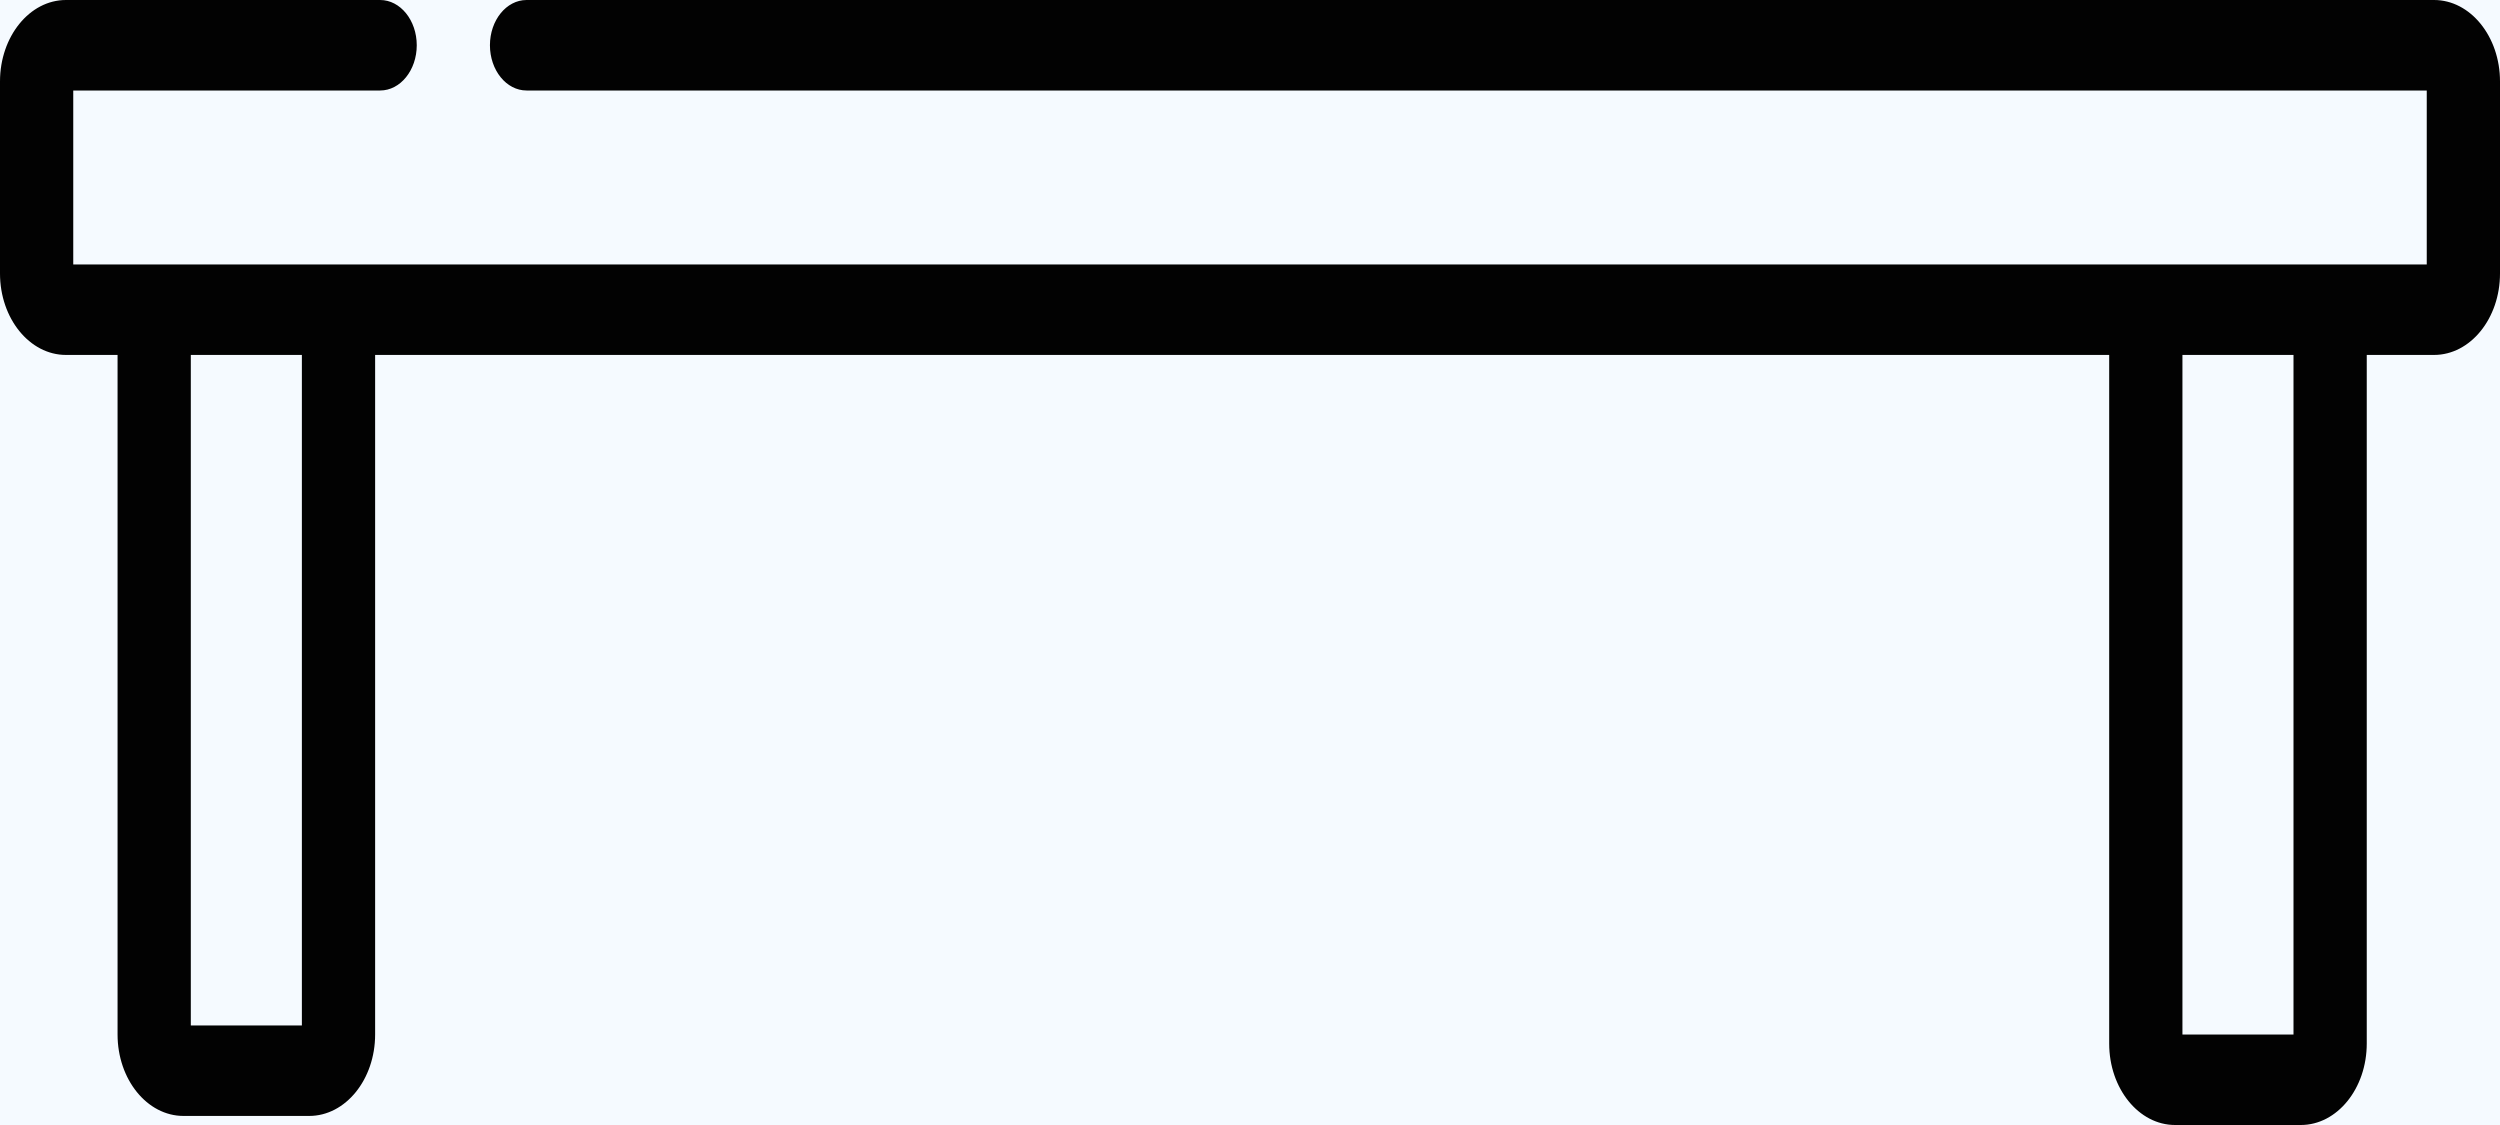 <svg width="40" height="18" viewBox="0 0 40 18" fill="none" xmlns="http://www.w3.org/2000/svg">
<rect width="40" height="18" fill="#E5E5E5"/>
<g clip-path="url(#clip0_0_1)">
<rect width="1920" height="4281" transform="translate(-65 -858)" fill="#F5FAFF"/>
<g filter="url(#filter0_d_0_1)">
<circle cx="20" cy="-3" r="35" fill="#F5FAFF"/>
</g>
<path d="M38.945 0H8.425C8.102 0 7.839 0.324 7.839 0.724C7.839 1.124 8.102 1.448 8.425 1.448H38.828V4.231H1.172V1.448H6.082C6.405 1.448 6.668 1.124 6.668 0.724C6.668 0.324 6.405 0 6.082 0H1.055C0.473 0 0 0.585 0 1.303V4.376C0 5.094 0.473 5.679 1.055 5.679H1.881V16.552C1.881 17.271 2.354 17.855 2.936 17.855H4.947C5.529 17.855 6.002 17.271 6.002 16.552C6.002 16.552 6.002 11.143 6.002 9.429C6.002 7.715 6.002 7.981 6.002 7.981C6.002 6.533 6.002 5.679 6.002 5.679H33.747C33.747 5.679 33.747 6.962 33.747 7.981C33.747 9 33.747 9.001 33.747 9.429C33.747 9.857 33.747 16.697 33.747 16.697C33.747 17.415 34.22 18 34.801 18H36.813C37.395 18 37.868 17.415 37.868 16.697V5.679H38.945C39.527 5.679 40 5.094 40 4.376V1.303C40 0.585 39.527 0 38.945 0ZM4.83 16.407H3.053V5.679H4.83V16.407ZM36.696 16.552H34.919V5.679H36.696V16.552Z" fill="#020202"/>
</g>
<defs>
<filter id="filter0_d_0_1" x="-45" y="-68" width="130" height="130" filterUnits="userSpaceOnUse" color-interpolation-filters="sRGB">
<feFlood flood-opacity="0" result="BackgroundImageFix"/>
<feColorMatrix in="SourceAlpha" type="matrix" values="0 0 0 0 0 0 0 0 0 0 0 0 0 0 0 0 0 0 127 0" result="hardAlpha"/>
<feOffset/>
<feGaussianBlur stdDeviation="15"/>
<feColorMatrix type="matrix" values="0 0 0 0 0.337 0 0 0 0 0.337 0 0 0 0 0.337 0 0 0 0.25 0"/>
<feBlend mode="normal" in2="BackgroundImageFix" result="effect1_dropShadow_0_1"/>
<feBlend mode="normal" in="SourceGraphic" in2="effect1_dropShadow_0_1" result="shape"/>
</filter>
<clipPath id="clip0_0_1">
<rect width="1920" height="4281" fill="white" transform="translate(-65 -858)"/>
</clipPath>
</defs>
</svg>
